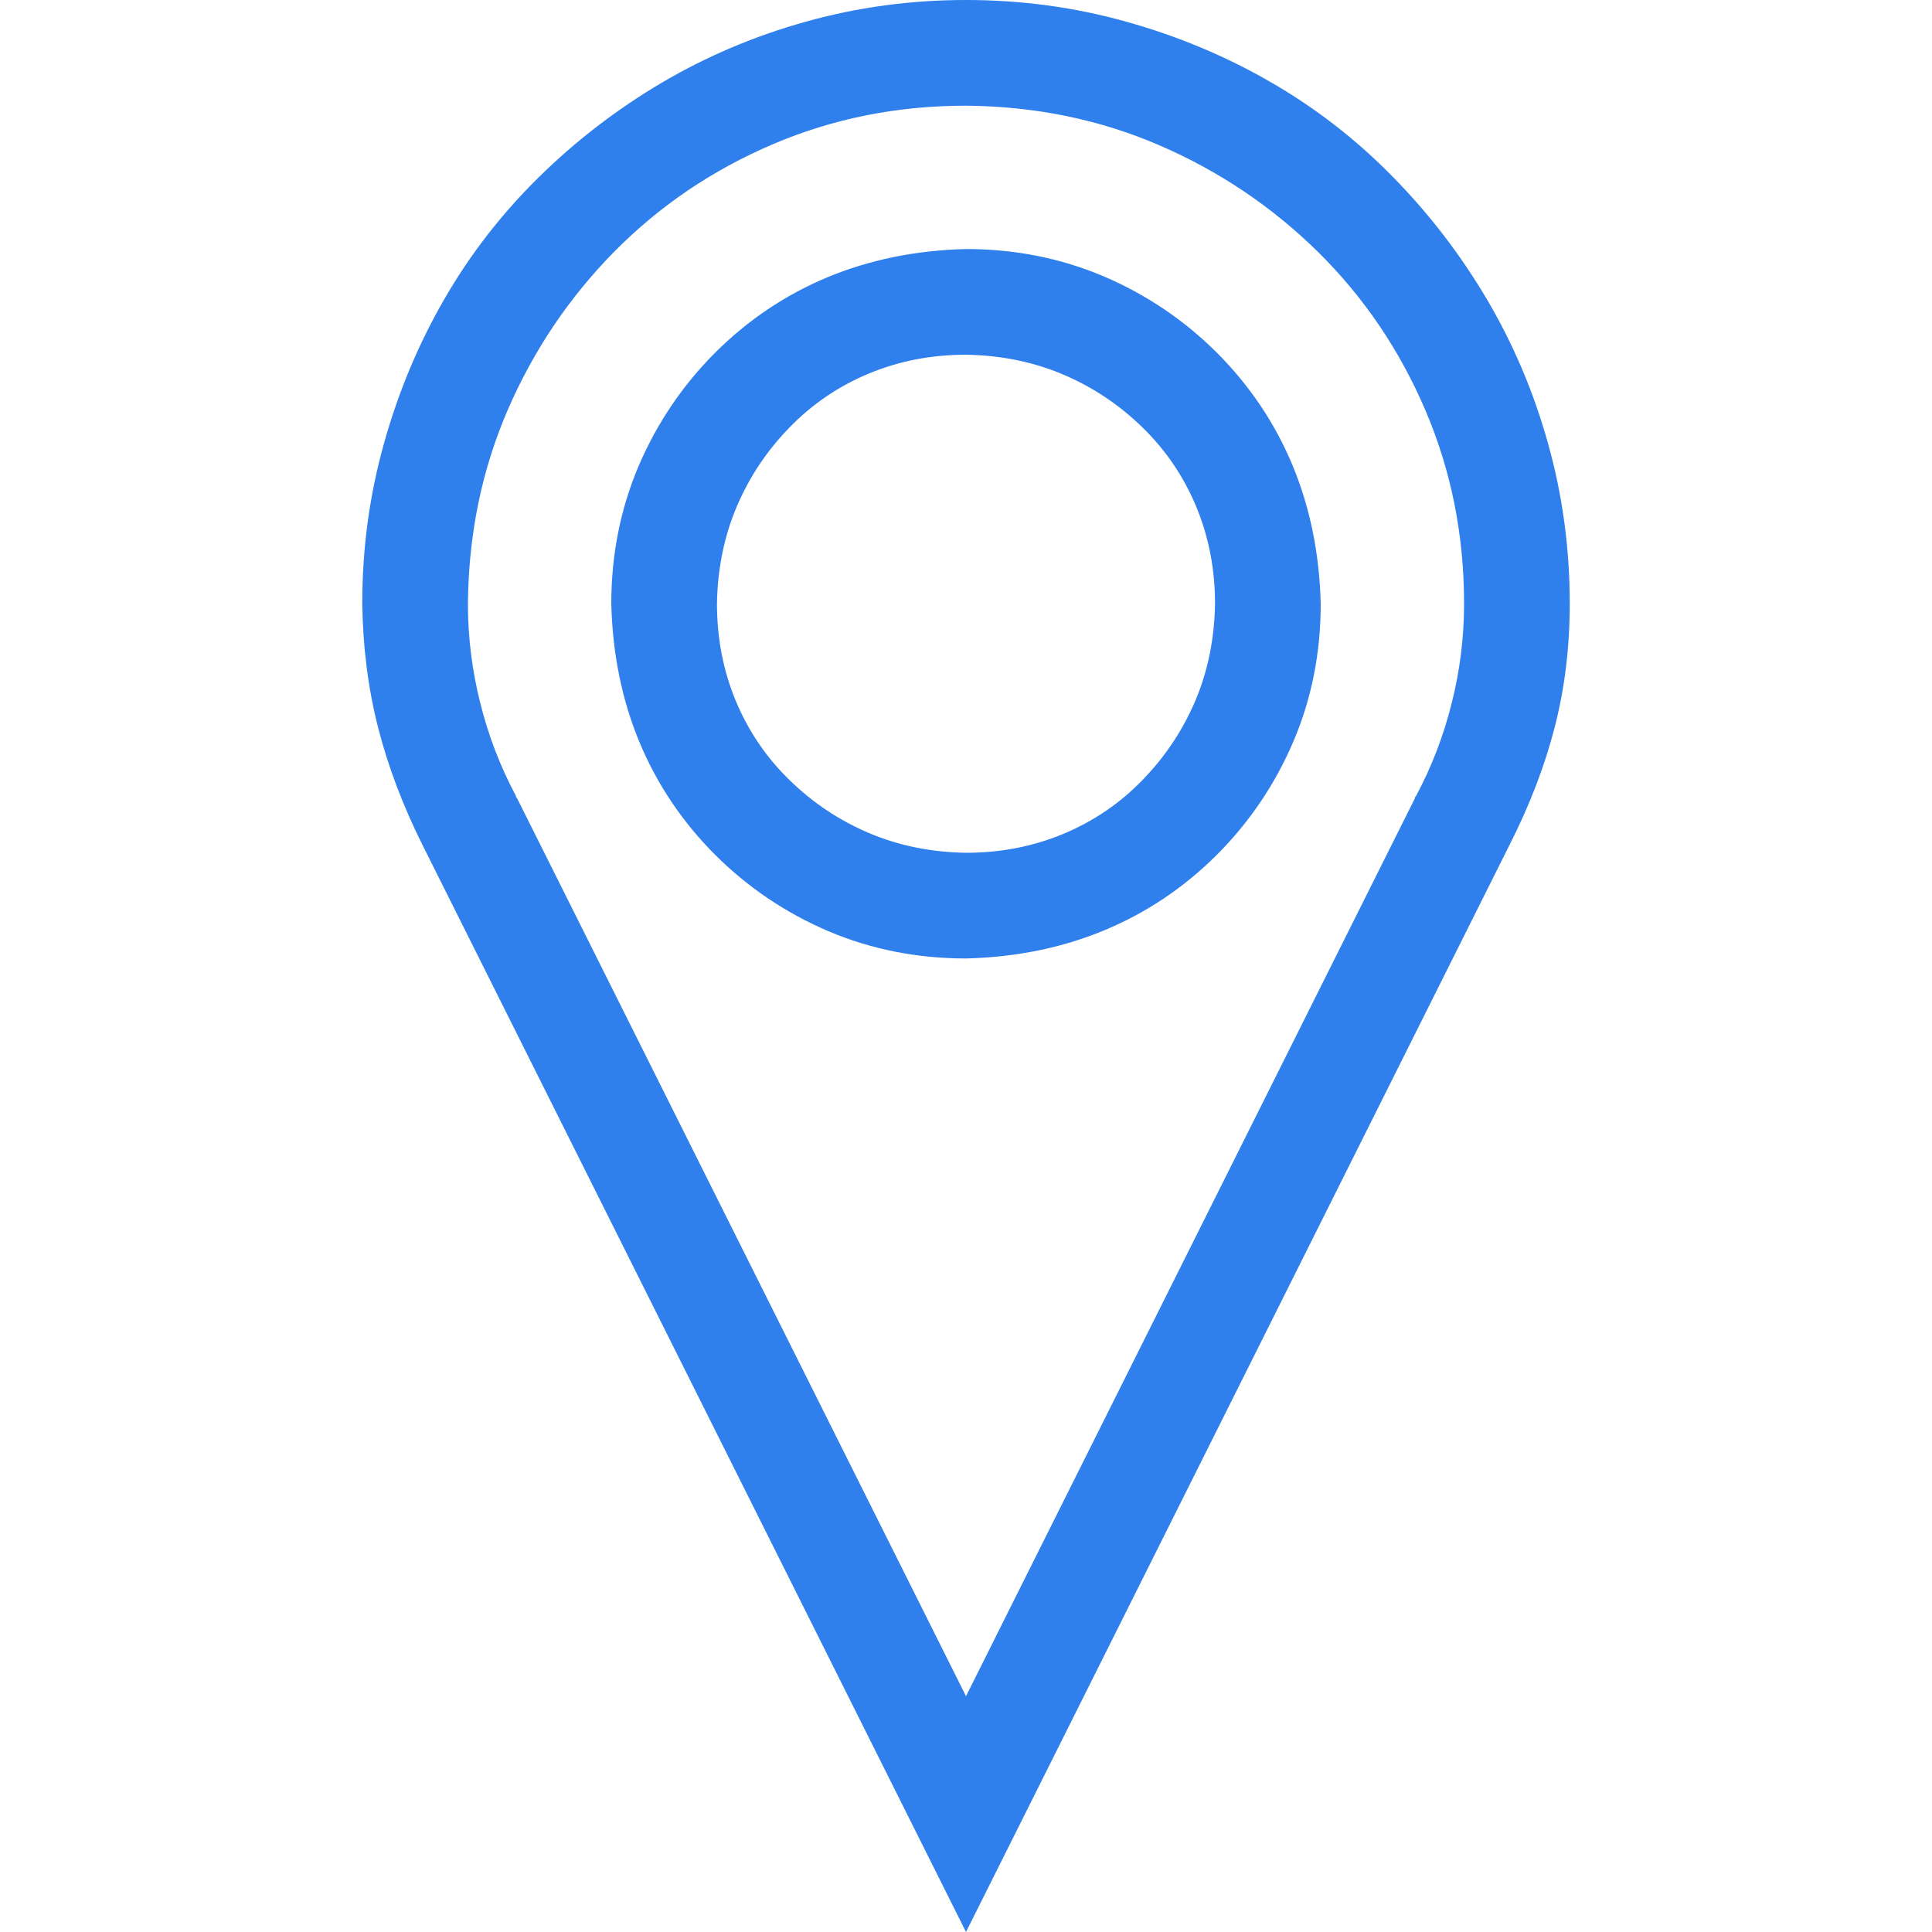 <svg width="20" height="20" viewBox="0 0 20 20" fill="none" xmlns="http://www.w3.org/2000/svg">
<path d="M10 0C10.573 0 11.126 0.075 11.66 0.225C12.194 0.374 12.692 0.583 13.154 0.85C13.617 1.117 14.037 1.442 14.414 1.826C14.792 2.21 15.117 2.633 15.391 3.096C15.664 3.558 15.876 4.056 16.025 4.59C16.175 5.124 16.25 5.677 16.25 6.25C16.25 6.699 16.198 7.126 16.094 7.529C15.99 7.933 15.833 8.34 15.625 8.75L10 20L4.375 8.75C4.173 8.346 4.02 7.943 3.916 7.539C3.812 7.135 3.757 6.706 3.75 6.25C3.75 5.677 3.825 5.124 3.975 4.59C4.124 4.056 4.333 3.558 4.6 3.096C4.867 2.633 5.192 2.214 5.576 1.836C5.96 1.458 6.383 1.133 6.846 0.859C7.308 0.586 7.806 0.374 8.34 0.225C8.874 0.075 9.427 0 10 0ZM14.648 8.262V8.252L14.658 8.242C14.821 7.936 14.945 7.614 15.029 7.275C15.114 6.937 15.156 6.595 15.156 6.25C15.156 5.54 15.023 4.873 14.756 4.248C14.489 3.623 14.118 3.076 13.643 2.607C13.167 2.139 12.62 1.771 12.002 1.504C11.383 1.237 10.716 1.1 10 1.094C9.29 1.094 8.623 1.227 7.998 1.494C7.373 1.761 6.826 2.132 6.357 2.607C5.889 3.083 5.521 3.63 5.254 4.248C4.987 4.867 4.85 5.534 4.844 6.25C4.844 6.595 4.886 6.937 4.971 7.275C5.055 7.614 5.179 7.936 5.342 8.242V8.252L5.352 8.262L10 17.559L14.648 8.262ZM10 2.578C10.508 2.578 10.983 2.673 11.426 2.861C11.868 3.05 12.259 3.314 12.598 3.652C12.936 3.991 13.197 4.378 13.379 4.814C13.561 5.251 13.659 5.729 13.672 6.25C13.672 6.758 13.578 7.233 13.389 7.676C13.2 8.118 12.936 8.509 12.598 8.848C12.259 9.186 11.872 9.447 11.435 9.629C10.999 9.811 10.521 9.909 10 9.922C9.492 9.922 9.017 9.827 8.574 9.639C8.132 9.45 7.741 9.186 7.402 8.848C7.064 8.509 6.803 8.122 6.621 7.686C6.439 7.249 6.341 6.771 6.328 6.25C6.328 5.742 6.423 5.267 6.611 4.824C6.8 4.382 7.064 3.991 7.402 3.652C7.741 3.314 8.128 3.053 8.564 2.871C9.001 2.689 9.479 2.591 10 2.578ZM10 8.828C10.358 8.828 10.693 8.763 11.006 8.633C11.318 8.503 11.592 8.317 11.826 8.076C12.06 7.835 12.243 7.562 12.373 7.256C12.503 6.95 12.572 6.615 12.578 6.25C12.578 5.892 12.513 5.557 12.383 5.244C12.253 4.932 12.067 4.658 11.826 4.424C11.585 4.189 11.312 4.007 11.006 3.877C10.7 3.747 10.365 3.678 10 3.672C9.642 3.672 9.307 3.737 8.994 3.867C8.682 3.997 8.408 4.183 8.174 4.424C7.939 4.665 7.757 4.938 7.627 5.244C7.497 5.55 7.428 5.885 7.422 6.25C7.422 6.608 7.487 6.943 7.617 7.256C7.747 7.568 7.933 7.842 8.174 8.076C8.415 8.311 8.688 8.493 8.994 8.623C9.3 8.753 9.635 8.822 10 8.828Z" fill="#2F80ED"/>
</svg>
